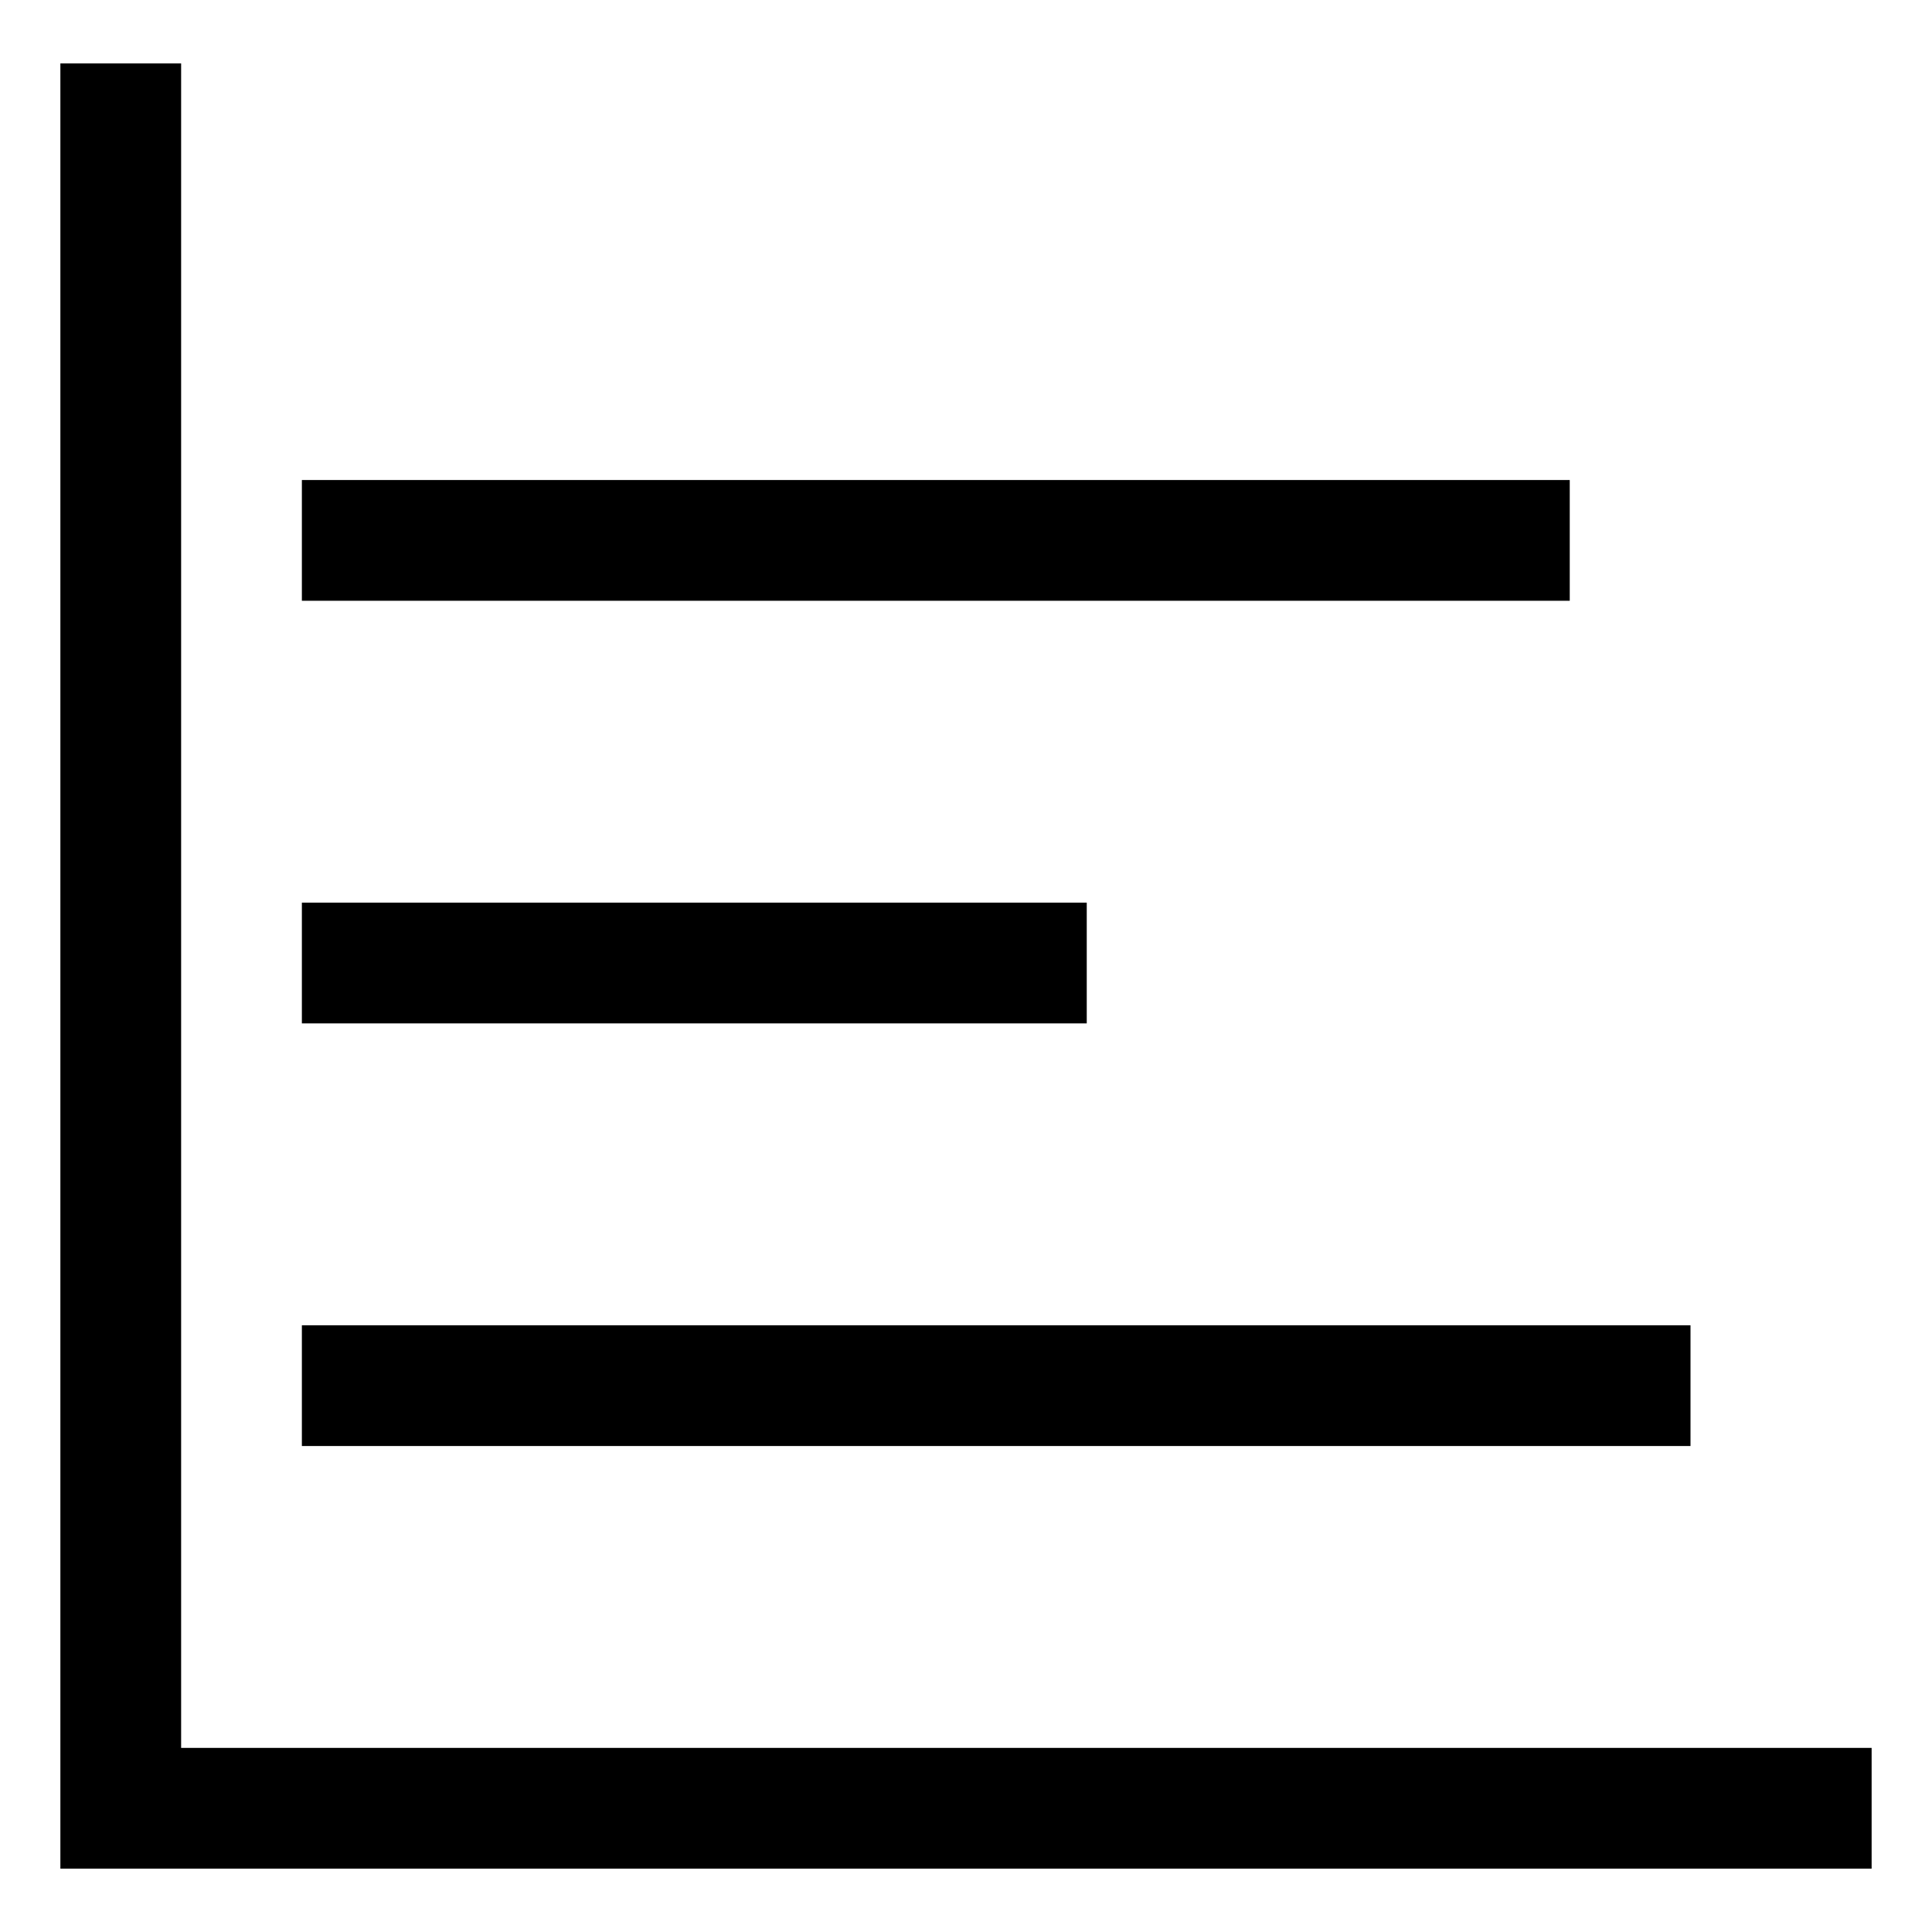 <svg width="24" height="24" viewBox="0 0 24 24" fill="none" xmlns="http://www.w3.org/2000/svg">
<g clip-path="url(#clip0_43_4435)">
<path d="M23.25 23.213H0.75V0.788H2.25V21.713H23.25V23.213Z" fill="black"/>
<path d="M21 16.463H3.75V17.963H21V16.463Z" fill="black"/>
<path d="M13.5 11.213H3.75V12.713H13.5V11.213Z" fill="black"/>
<path d="M19.5 5.963H3.75V7.463H19.5V5.963Z" fill="black"/>
</g>
<defs>
<clipPath id="clip0_43_4435">
<rect width="24" height="24" fill="white"/>
</clipPath>
</defs>
</svg>
